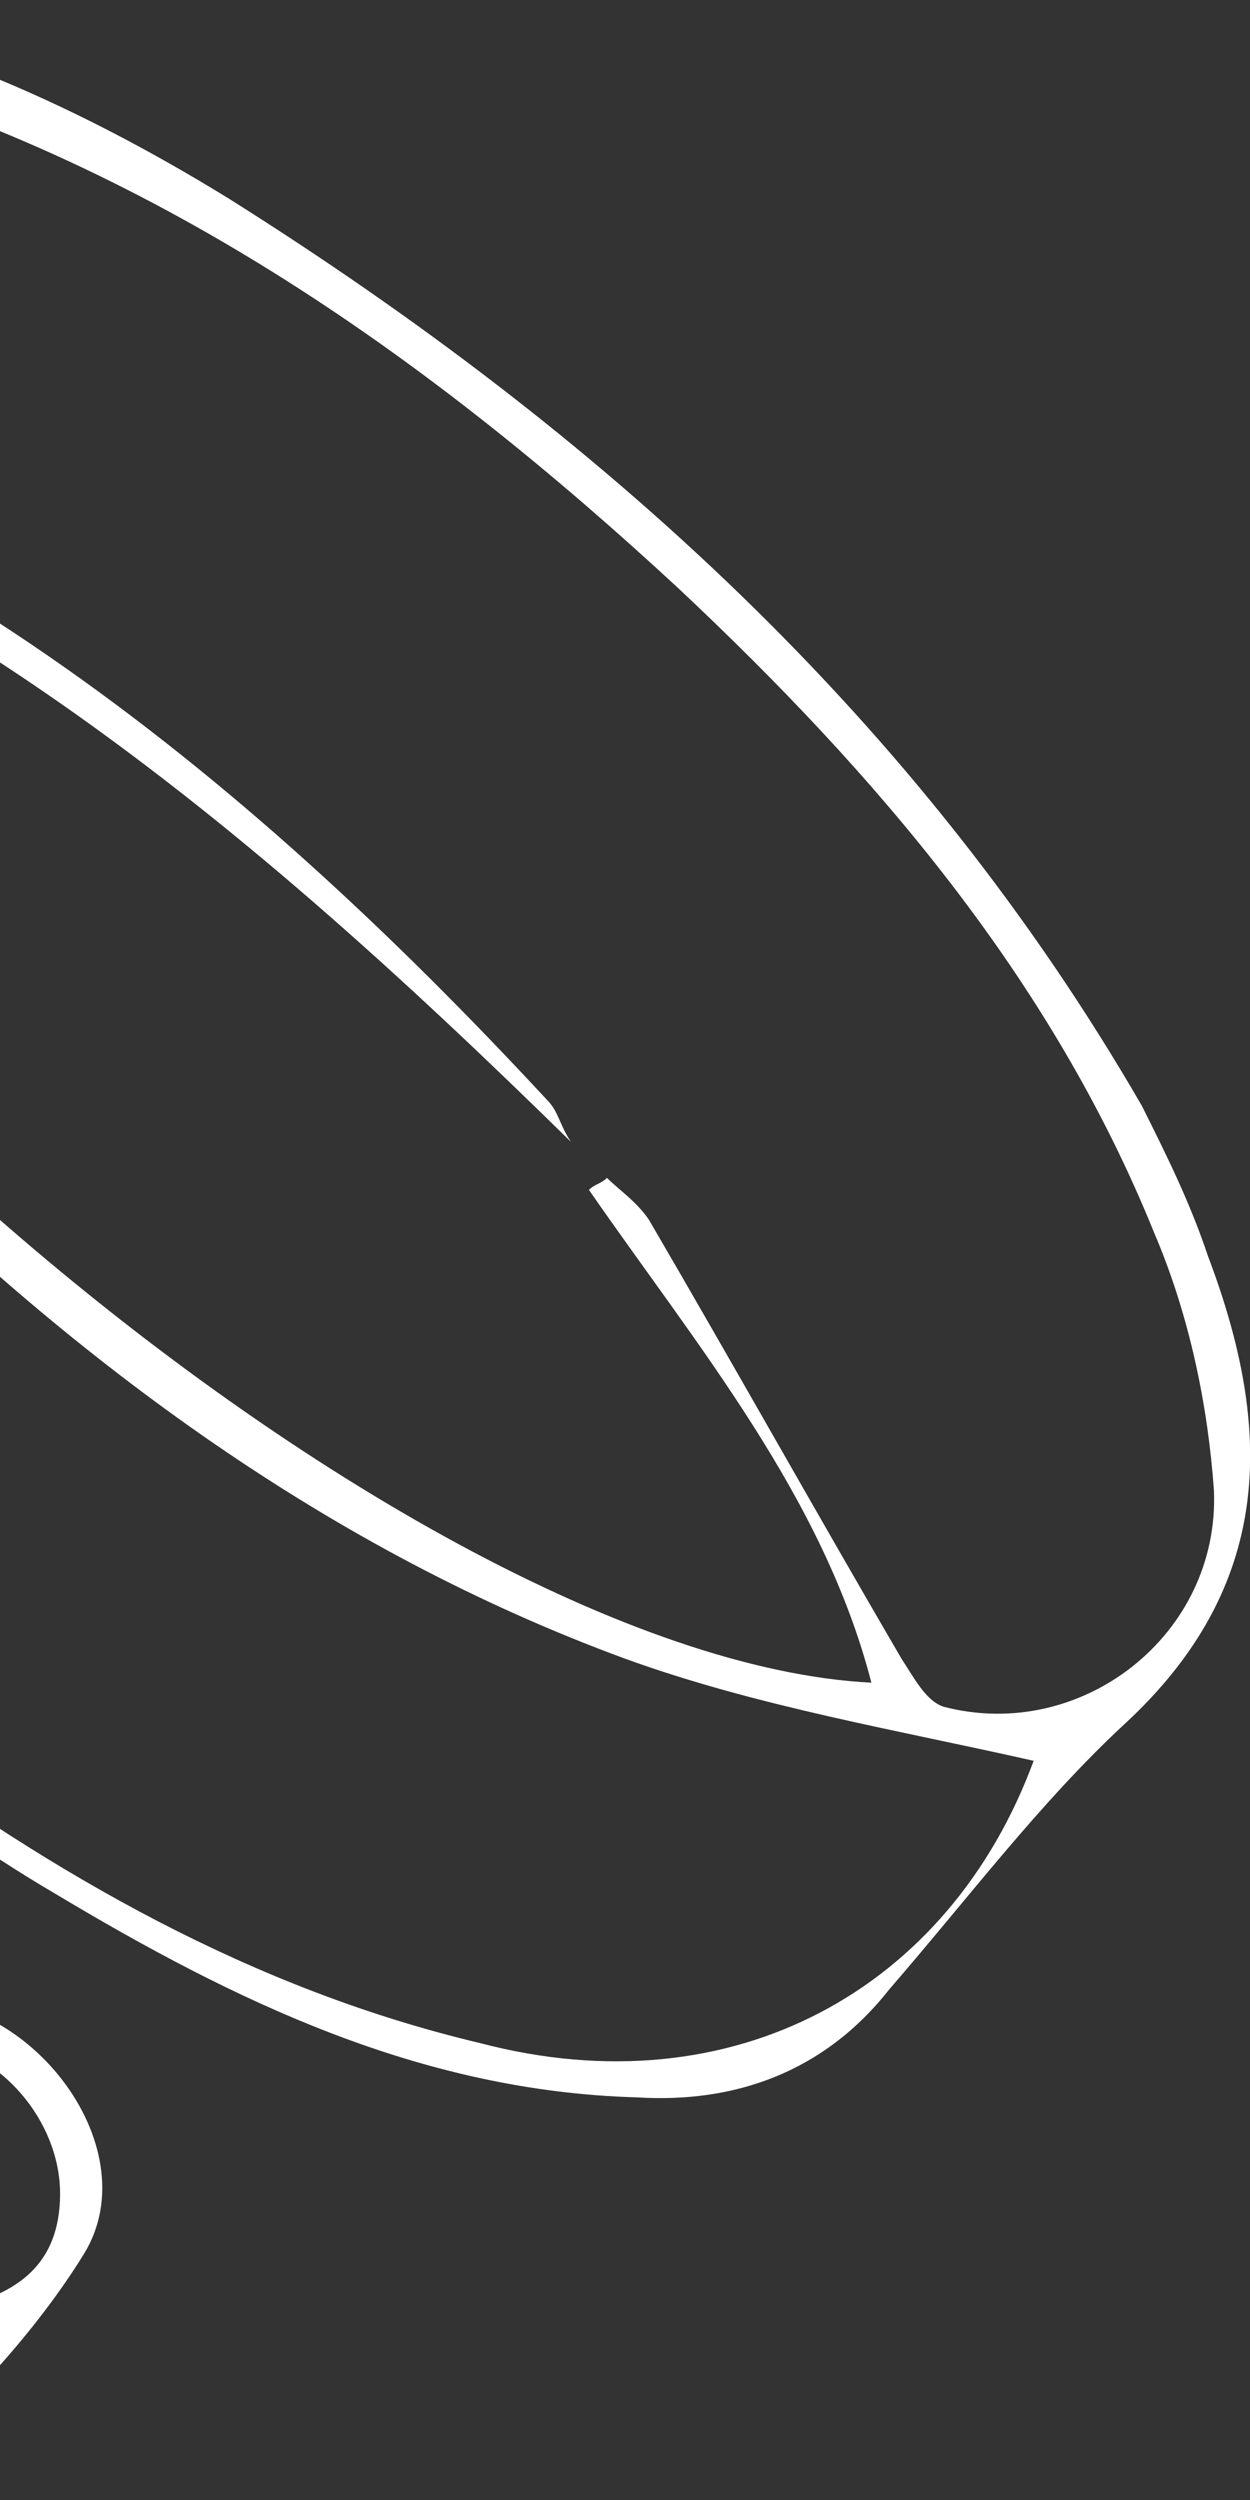 <svg width="72" height="144" viewBox="0 0 72 144" fill="none" xmlns="http://www.w3.org/2000/svg">
<rect x="0" y="0" width="72" height="144" fill="#333333" stroke="none"/>
<path d="M-22.5 101.077C-24.231 105.577 -22.846 108 -19.731 110.423C-15.923 113.885 -12.462 116.308 -6.231 115.269C1.384 114.231 8.654 123.577 4.846 129.808C2.077 134.308 -2.077 138.808 -6.231 142.269C-12.116 147.115 -22.154 141.231 -21.808 133.269C-21.808 127.385 -24.231 124.269 -28.385 120.808C-35.654 114.577 -42.923 108.346 -49.846 101.769C-51.923 99.692 -54 99 -57.116 99.692C-63.693 100.731 -68.193 98.654 -70.616 93.462C-73.039 88.615 -71.308 83.423 -66.808 81C-65.769 80.308 -64.385 79.615 -64.039 78.577C-63 74.077 -60.231 71.654 -55.385 71.654C-50.885 71.654 -46.039 74.769 -44.654 78.923C-44.308 79.962 -43.962 81 -43.962 82.038C-45.693 90 -39.462 93.115 -34.616 96.923C-33.231 97.962 -30.462 97.269 -27.346 97.269C-31.154 93.462 -31.846 90.692 -29.077 87.231C-28.385 86.538 -29.423 84.115 -30.462 82.731C-36.693 74.423 -43.27 66.115 -49.154 57.808C-51.231 54.692 -52.616 50.885 -54 47.077C-57.462 37.731 -56.77 29.423 -49.154 22.154C-44.308 17.654 -40.154 12.808 -36.346 7.615C-31.154 0.692 -24.577 -1.038 -16.616 -4.31538e-05C-5.885 1.385 4.154 5.885 13.154 11.423C34.615 24.923 52.961 41.538 65.769 63.692C67.154 66.462 68.538 69.231 69.577 72.346C73.384 82.385 73.384 91.385 64.731 99.346C59.884 103.846 55.73 109.385 51.23 114.577C47.423 119.423 42.23 121.154 36.692 120.808C24.23 120.462 13.5 115.269 3.115 109.038C-1.039 106.615 -5.193 103.5 -9.346 101.077C-10.385 100.385 -12.808 100.038 -13.5 100.731C-16.27 104.192 -19.039 103.846 -22.5 101.077ZM33.923 68.538C34.269 68.192 34.615 68.192 34.961 67.846C35.654 68.538 36.692 69.231 37.384 70.269C42.23 78.577 47.077 87.231 51.923 95.538C52.615 96.577 53.307 97.962 54.346 98.308C62.307 100.385 70.269 94.154 69.923 85.846C69.577 81 68.538 75.808 66.461 70.962C60.577 56.423 50.538 44.654 39.115 33.923C24.923 20.769 9.346 9.692 -9.693 4.154C-14.193 2.769 -19.385 2.423 -24.231 2.769C-32.539 3.462 -37.731 11.423 -34.962 19.385C-34.616 20.423 -33.231 21.462 -32.193 21.808C-6.231 28.038 13.846 44.308 31.5 63.346C32.192 64.038 32.192 64.731 32.884 65.769C13.5 46.731 -6.577 29.769 -33.923 23.192C-27.346 52.615 22.846 95.538 50.192 96.923C47.423 86.192 40.154 77.538 33.923 68.538ZM-38.077 12.808C-41.885 16.962 -45 20.769 -48.462 24.231C-54 29.769 -55.039 36.346 -52.616 43.615C-50.885 48.462 -49.154 53.308 -46.731 57.462C-37.039 74.769 -23.193 88.269 -7.616 100.038C3.115 108 14.538 114.577 27.692 117.692C42.23 121.5 54.692 114.577 59.538 101.423C51.923 99.692 43.615 98.308 36 95.538C19.038 89.308 4.5 78.577 -8.308 65.769C-22.5 51.231 -36 35.654 -38.077 12.808ZM-62.308 82.038C-68.193 83.423 -70.269 85.154 -69.923 89.308C-69.577 93.462 -66.462 97.269 -61.962 97.962C-60.577 98.308 -59.193 98.308 -57.808 97.962C-54 96.923 -50.885 98.308 -47.77 101.077C-40.5 107.654 -33.577 113.885 -26.308 120.115C-22.154 123.577 -19.731 127.038 -20.077 132.577C-20.423 137.769 -15.923 141.577 -11.077 141.923C-6.923 141.923 -4.846 139.5 -4.154 133.269C-0 132.577 3.461 131.192 3.461 126.346C3.461 122.192 -0 118.038 -4.154 117.692C-5.539 117.346 -7.269 117.346 -8.654 117.692C-12.462 118.731 -15.231 117.346 -18 114.923C-24.577 108.692 -31.5 102.808 -38.423 96.923C-43.27 93.115 -47.077 89.308 -46.385 82.038C-46.039 77.538 -50.885 73.731 -55.385 73.731C-59.885 73.731 -61.616 76.154 -62.308 82.038ZM-25.962 87.577C-29.77 91.038 -29.423 93.115 -25.616 95.192C-24.231 95.885 -22.846 96.923 -22.154 98.308C-19.385 102.115 -16.962 102.115 -14.885 97.615C-18.346 94.5 -21.808 91.038 -25.962 87.577Z" fill="white"/>
</svg>
